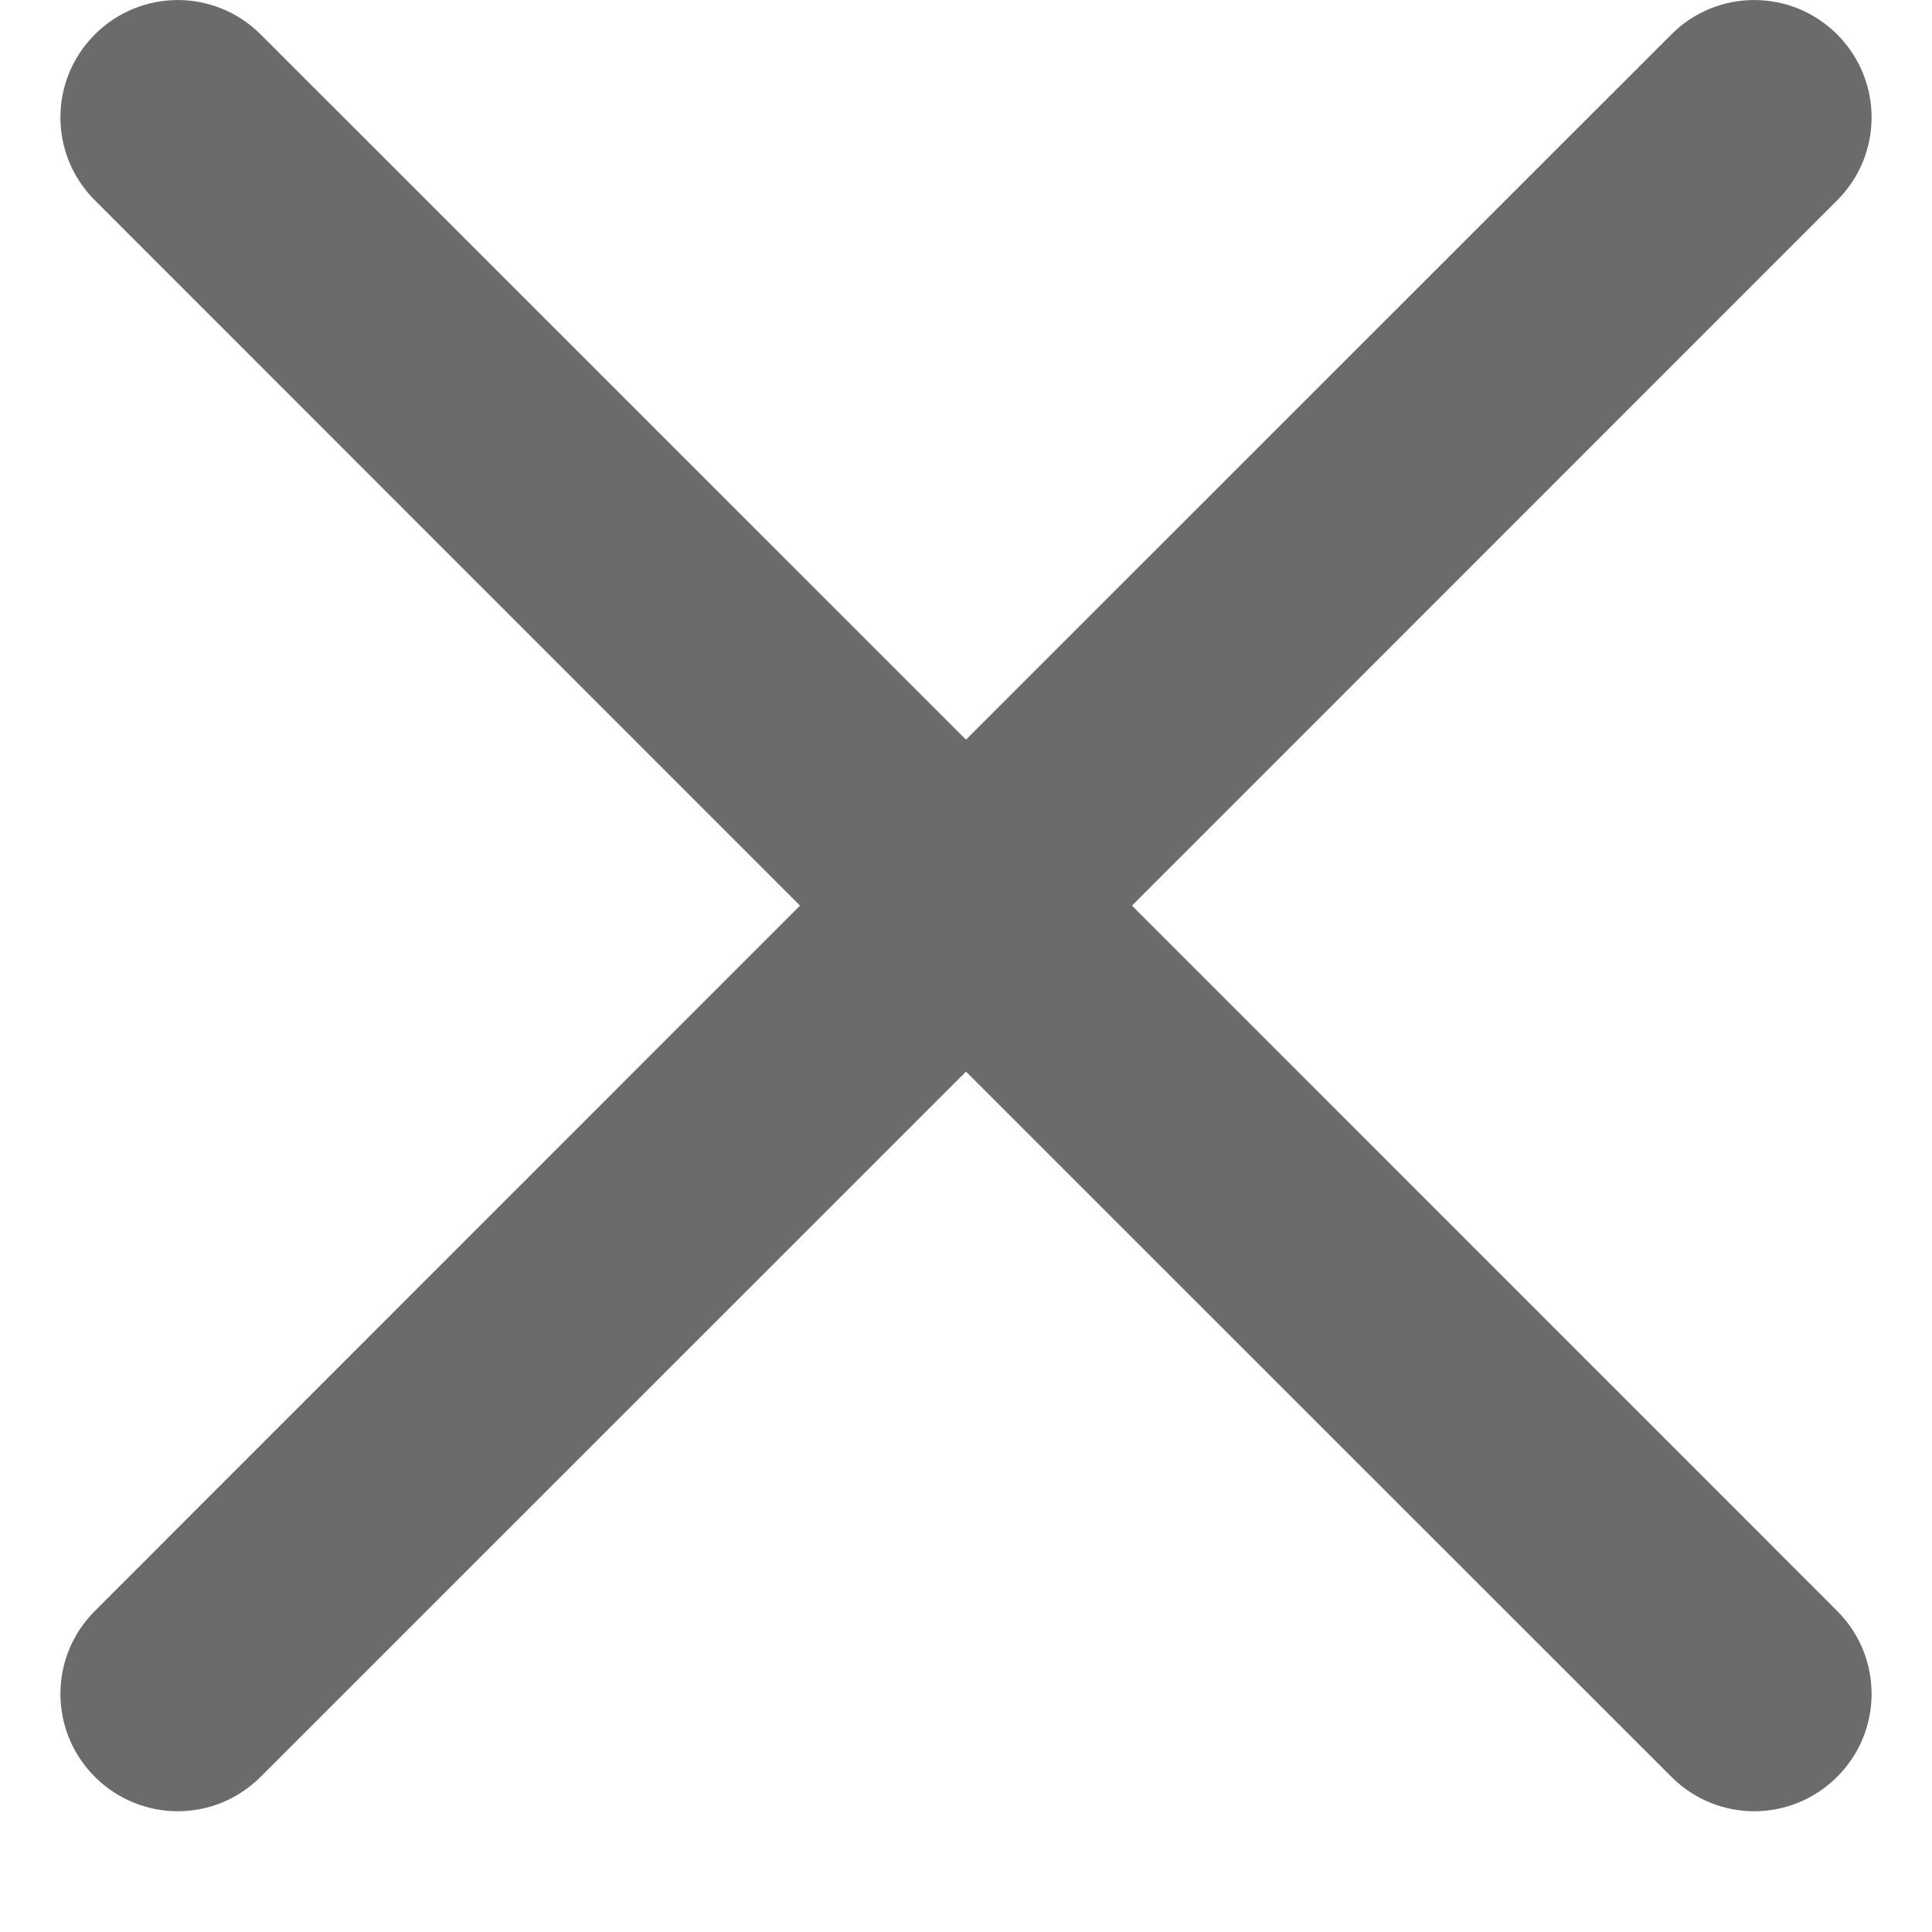 <svg width="12" height="12" viewBox="0 0 12 12" fill="#6B6B6B" xmlns="http://www.w3.org/2000/svg">
<path d="M7.031 5.625L11.411 1.244C11.696 0.959 11.696 0.499 11.411 0.214C11.126 -0.071 10.665 -0.071 10.381 0.214L6 4.594L1.619 0.214C1.334 -0.071 0.874 -0.071 0.589 0.214C0.304 0.499 0.304 0.959 0.589 1.244L4.969 5.625L0.589 10.006C0.304 10.291 0.304 10.751 0.589 11.036C0.731 11.178 0.918 11.25 1.104 11.25C1.291 11.25 1.477 11.178 1.619 11.036L6 6.656L10.381 11.036C10.523 11.178 10.709 11.25 10.896 11.25C11.082 11.25 11.269 11.178 11.411 11.036C11.696 10.751 11.696 10.291 11.411 10.006L7.031 5.625Z" />
</svg>
